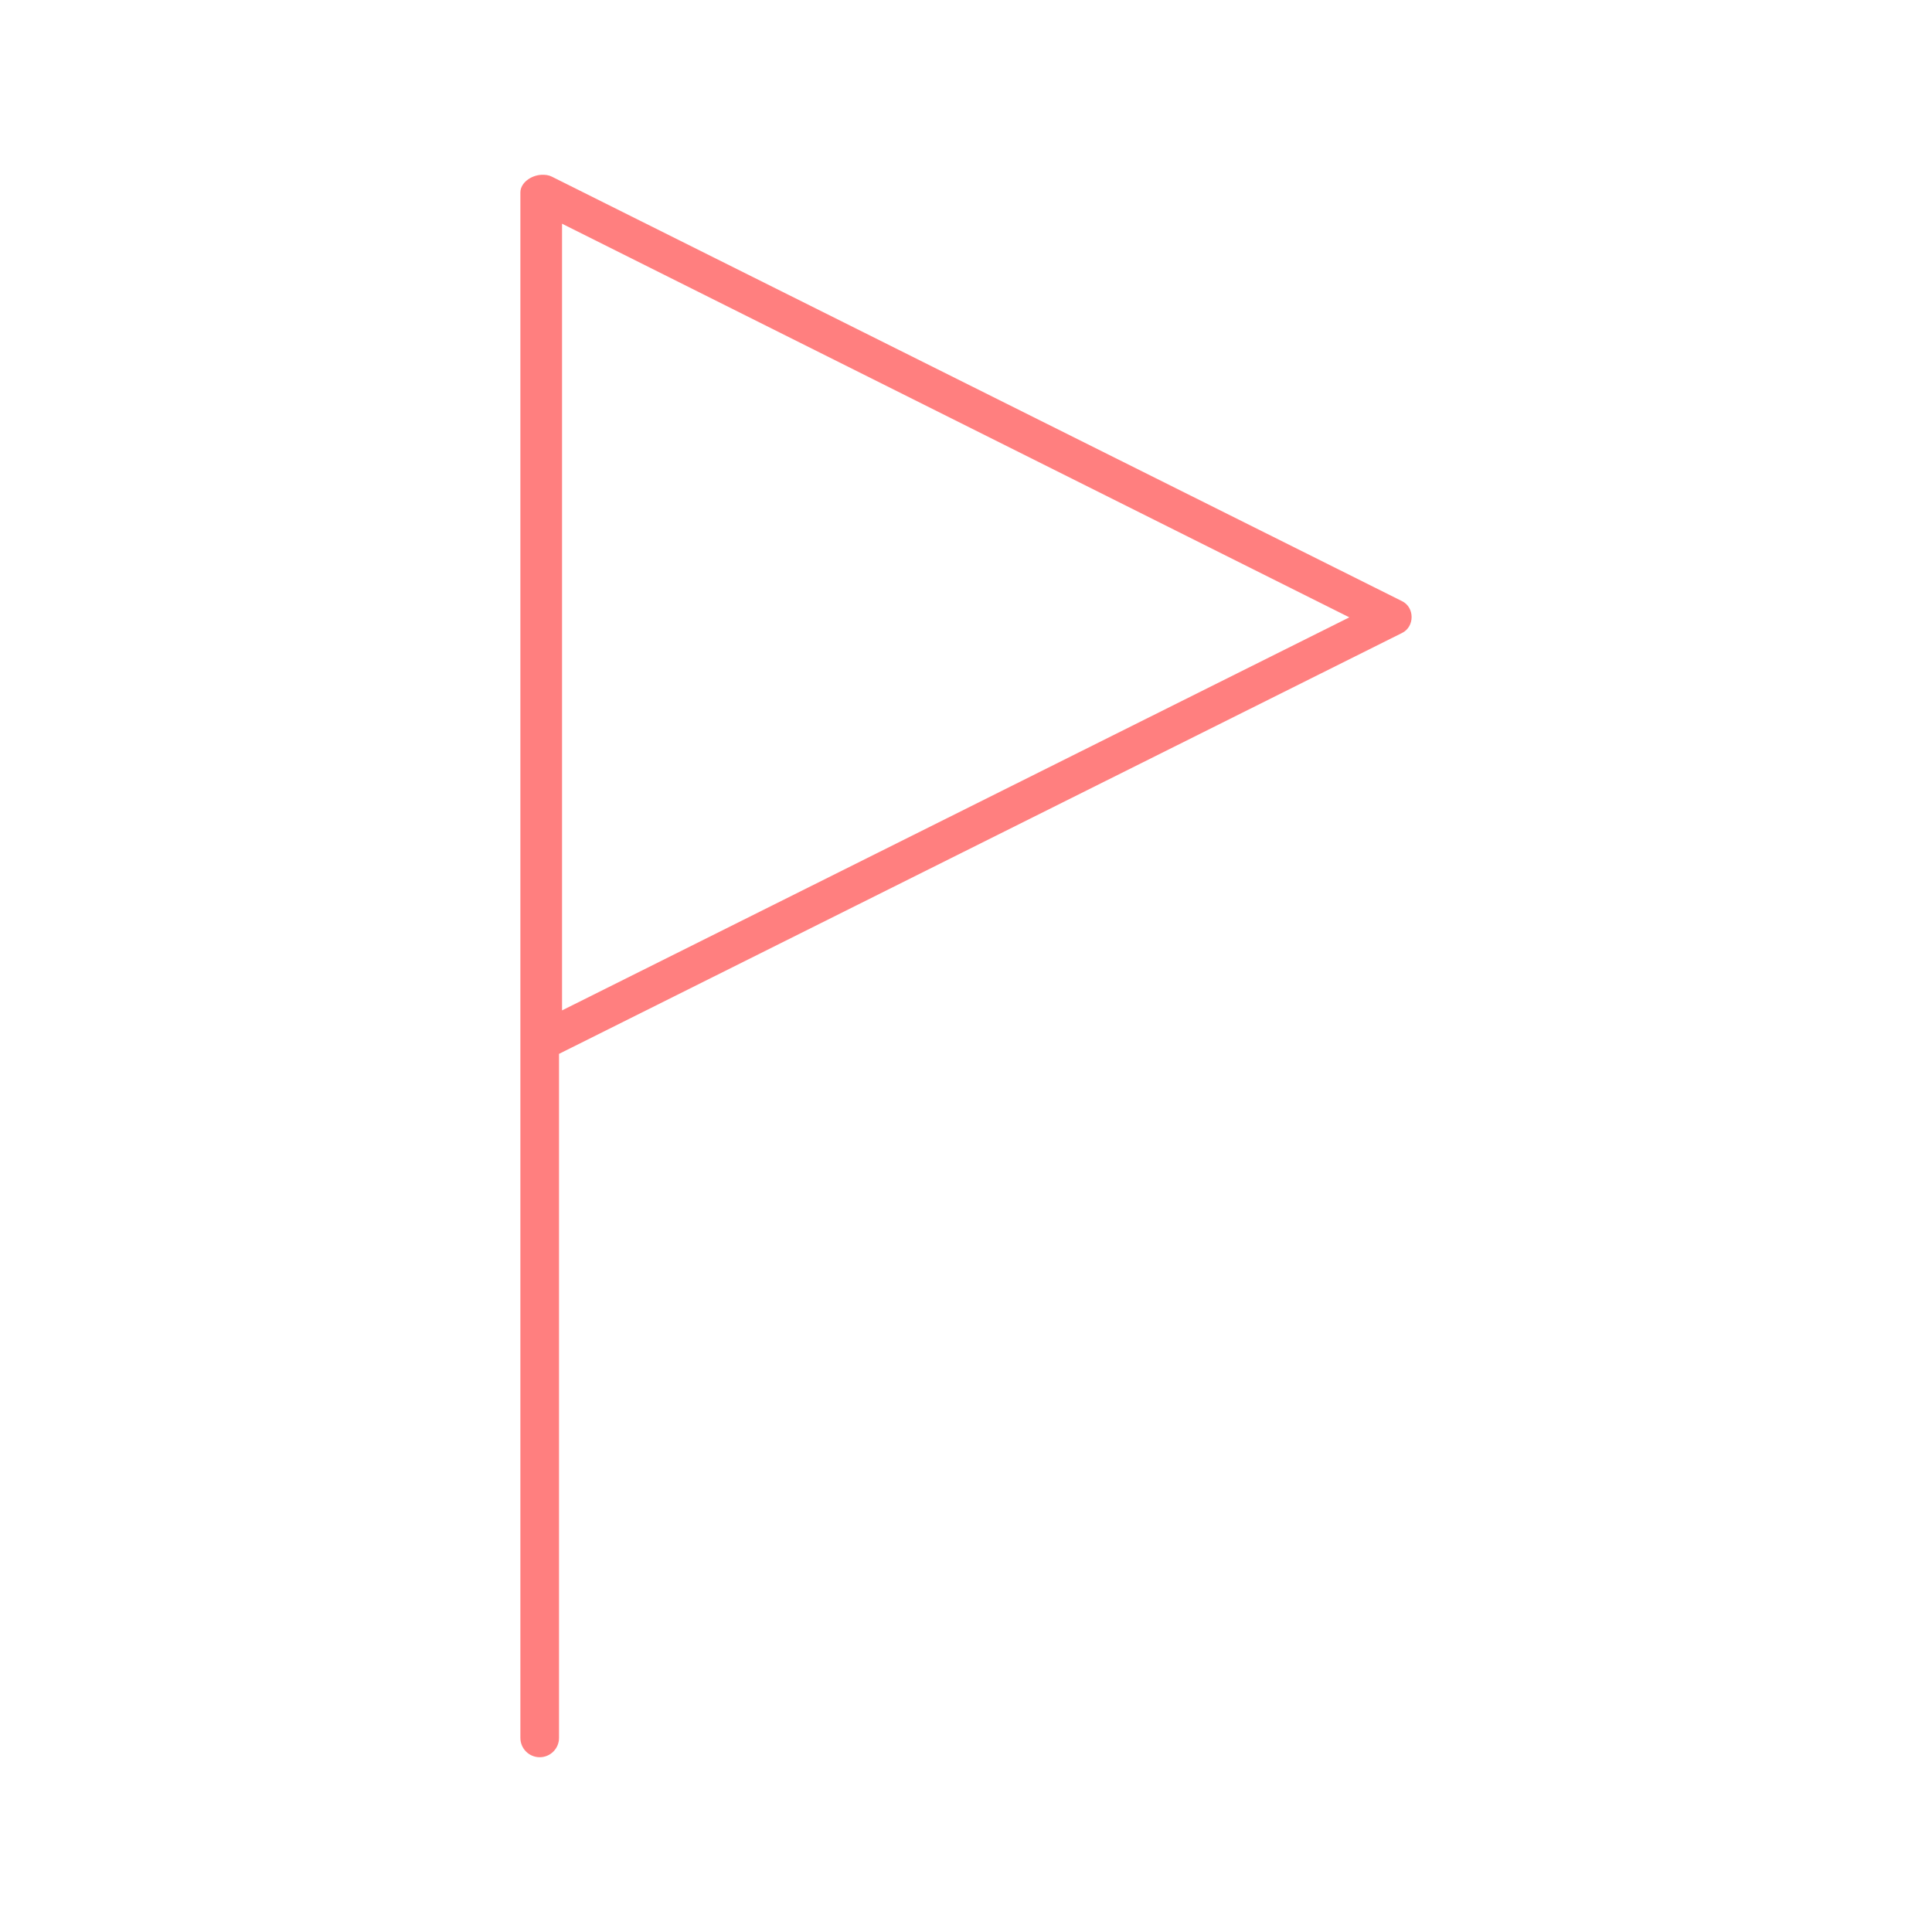 <svg fill="#FF7F7F" xmlns:dc="http://purl.org/dc/elements/1.1/" xmlns:cc="http://creativecommons.org/ns#" xmlns:rdf="http://www.w3.org/1999/02/22-rdf-syntax-ns#" xmlns:svg="http://www.w3.org/2000/svg" xmlns="http://www.w3.org/2000/svg" xmlns:sodipodi="http://sodipodi.sourceforge.net/DTD/sodipodi-0.dtd" xmlns:inkscape="http://www.inkscape.org/namespaces/inkscape" version="1.1" x="0px" y="0px" viewBox="0 0 100 100"><g transform="translate(0,-952.362)"><path style="text-indent:0;text-transform:none;direction:ltr;block-progression:tb;baseline-shift:baseline;color:#000000;enable-background:accumulate;" d="m 28.029,961.41 c -0.546,0.024 -1.09,0.418 -1.094,0.906 0,26.667 0,53.333 0,80 0,0.552 0.448,1 1,1 0.552,0 1,-0.448 1,-1 l 0,-35.406 43.625,-21.781 c 0.673,-0.319 0.673,-1.338 0,-1.656 L 28.56,961.504 c -0.162,-0.083 -0.349,-0.102 -0.531,-0.094 z m 1.062,2.531 40.75,20.375 -40.75,20.344 z" fill="#FF7F7F" fill-opacity="1" stroke="none" marker="none" visibility="visible" display="inline" overflow="visible"></path></g></svg>